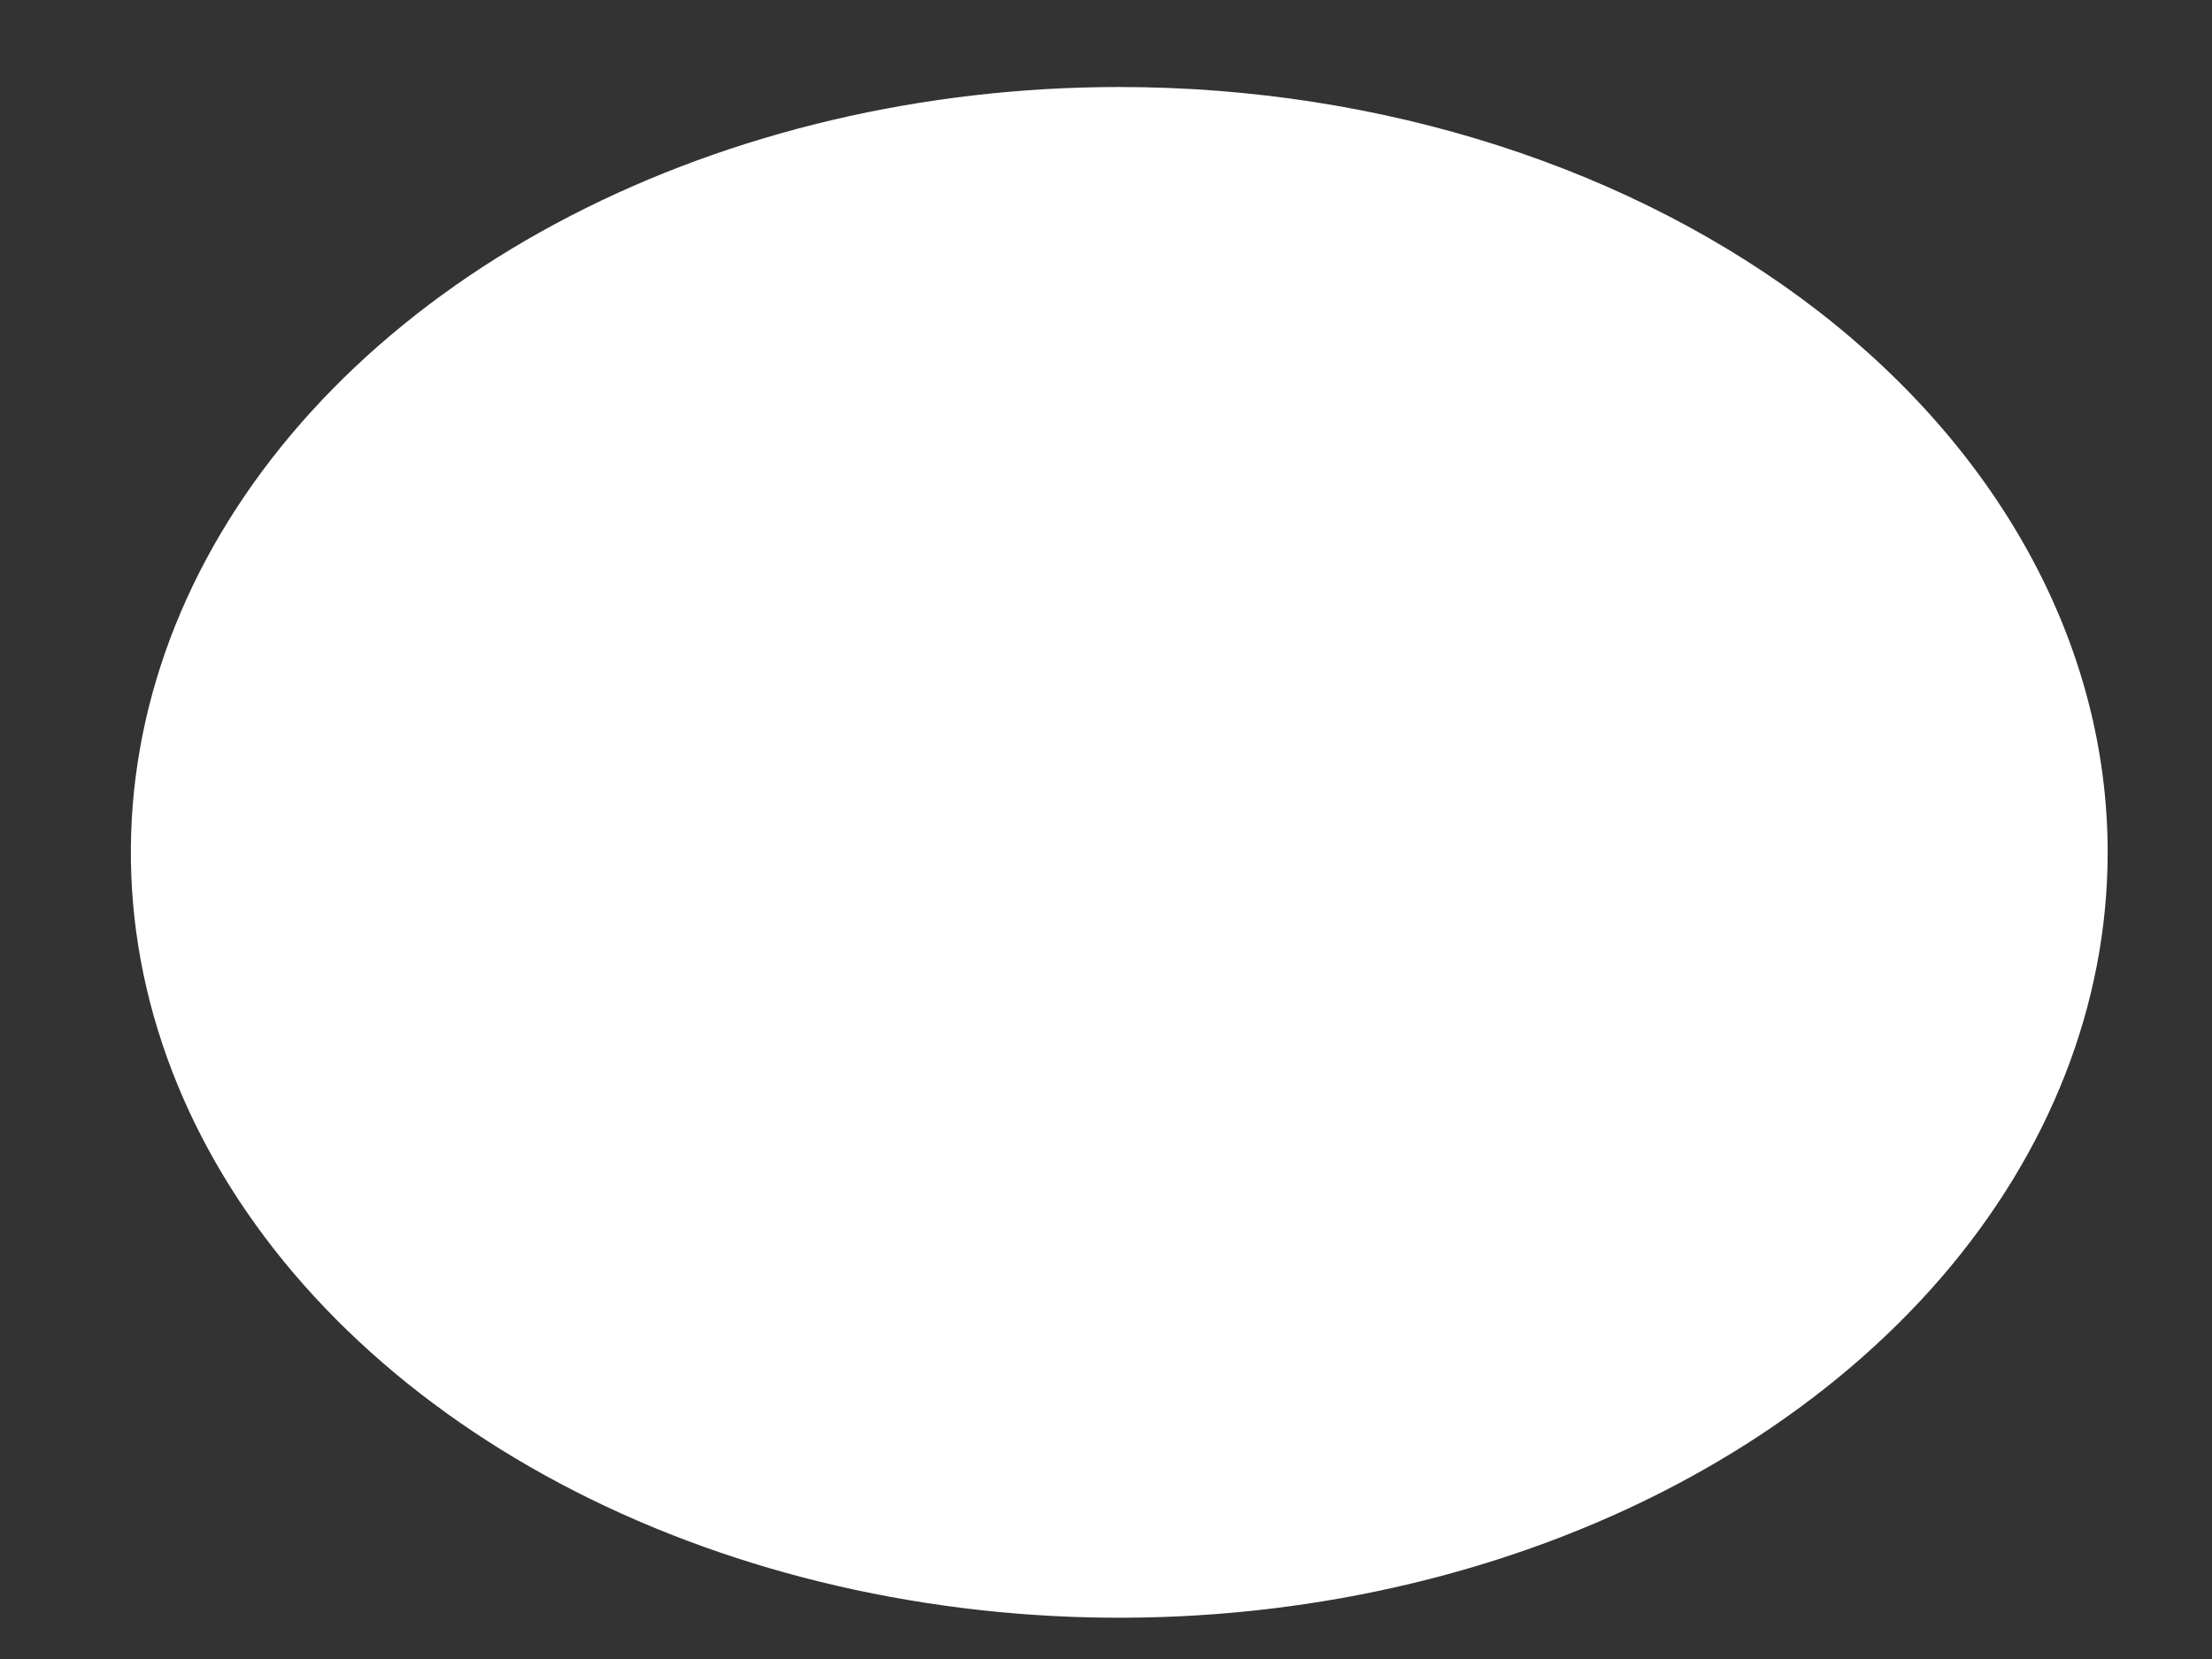 <?xml version="1.0" encoding="UTF-8" standalone="no"?><svg width='12' height='9' viewBox='0 0 12 9' fill='none' xmlns='http://www.w3.org/2000/svg'>
<rect x="0" y="0" width="12" height="9" fill="#333333" stroke="none"/>
<g style='mix-blend-mode:color-dodge'>
<path d='M6.072 0.472C5.011 0.472 3.975 0.716 3.093 1.172C2.211 1.628 1.524 2.277 1.118 3.035C0.712 3.794 0.606 4.629 0.813 5.434C1.02 6.24 1.53 6.979 2.28 7.56C3.03 8.141 3.986 8.536 5.026 8.696C6.066 8.857 7.144 8.774 8.124 8.46C9.104 8.146 9.941 7.614 10.531 6.931C11.12 6.248 11.434 5.445 11.434 4.624C11.434 3.523 10.869 2.467 9.864 1.688C8.858 0.91 7.494 0.472 6.072 0.472Z' fill='white'/>
</g>
</svg>
